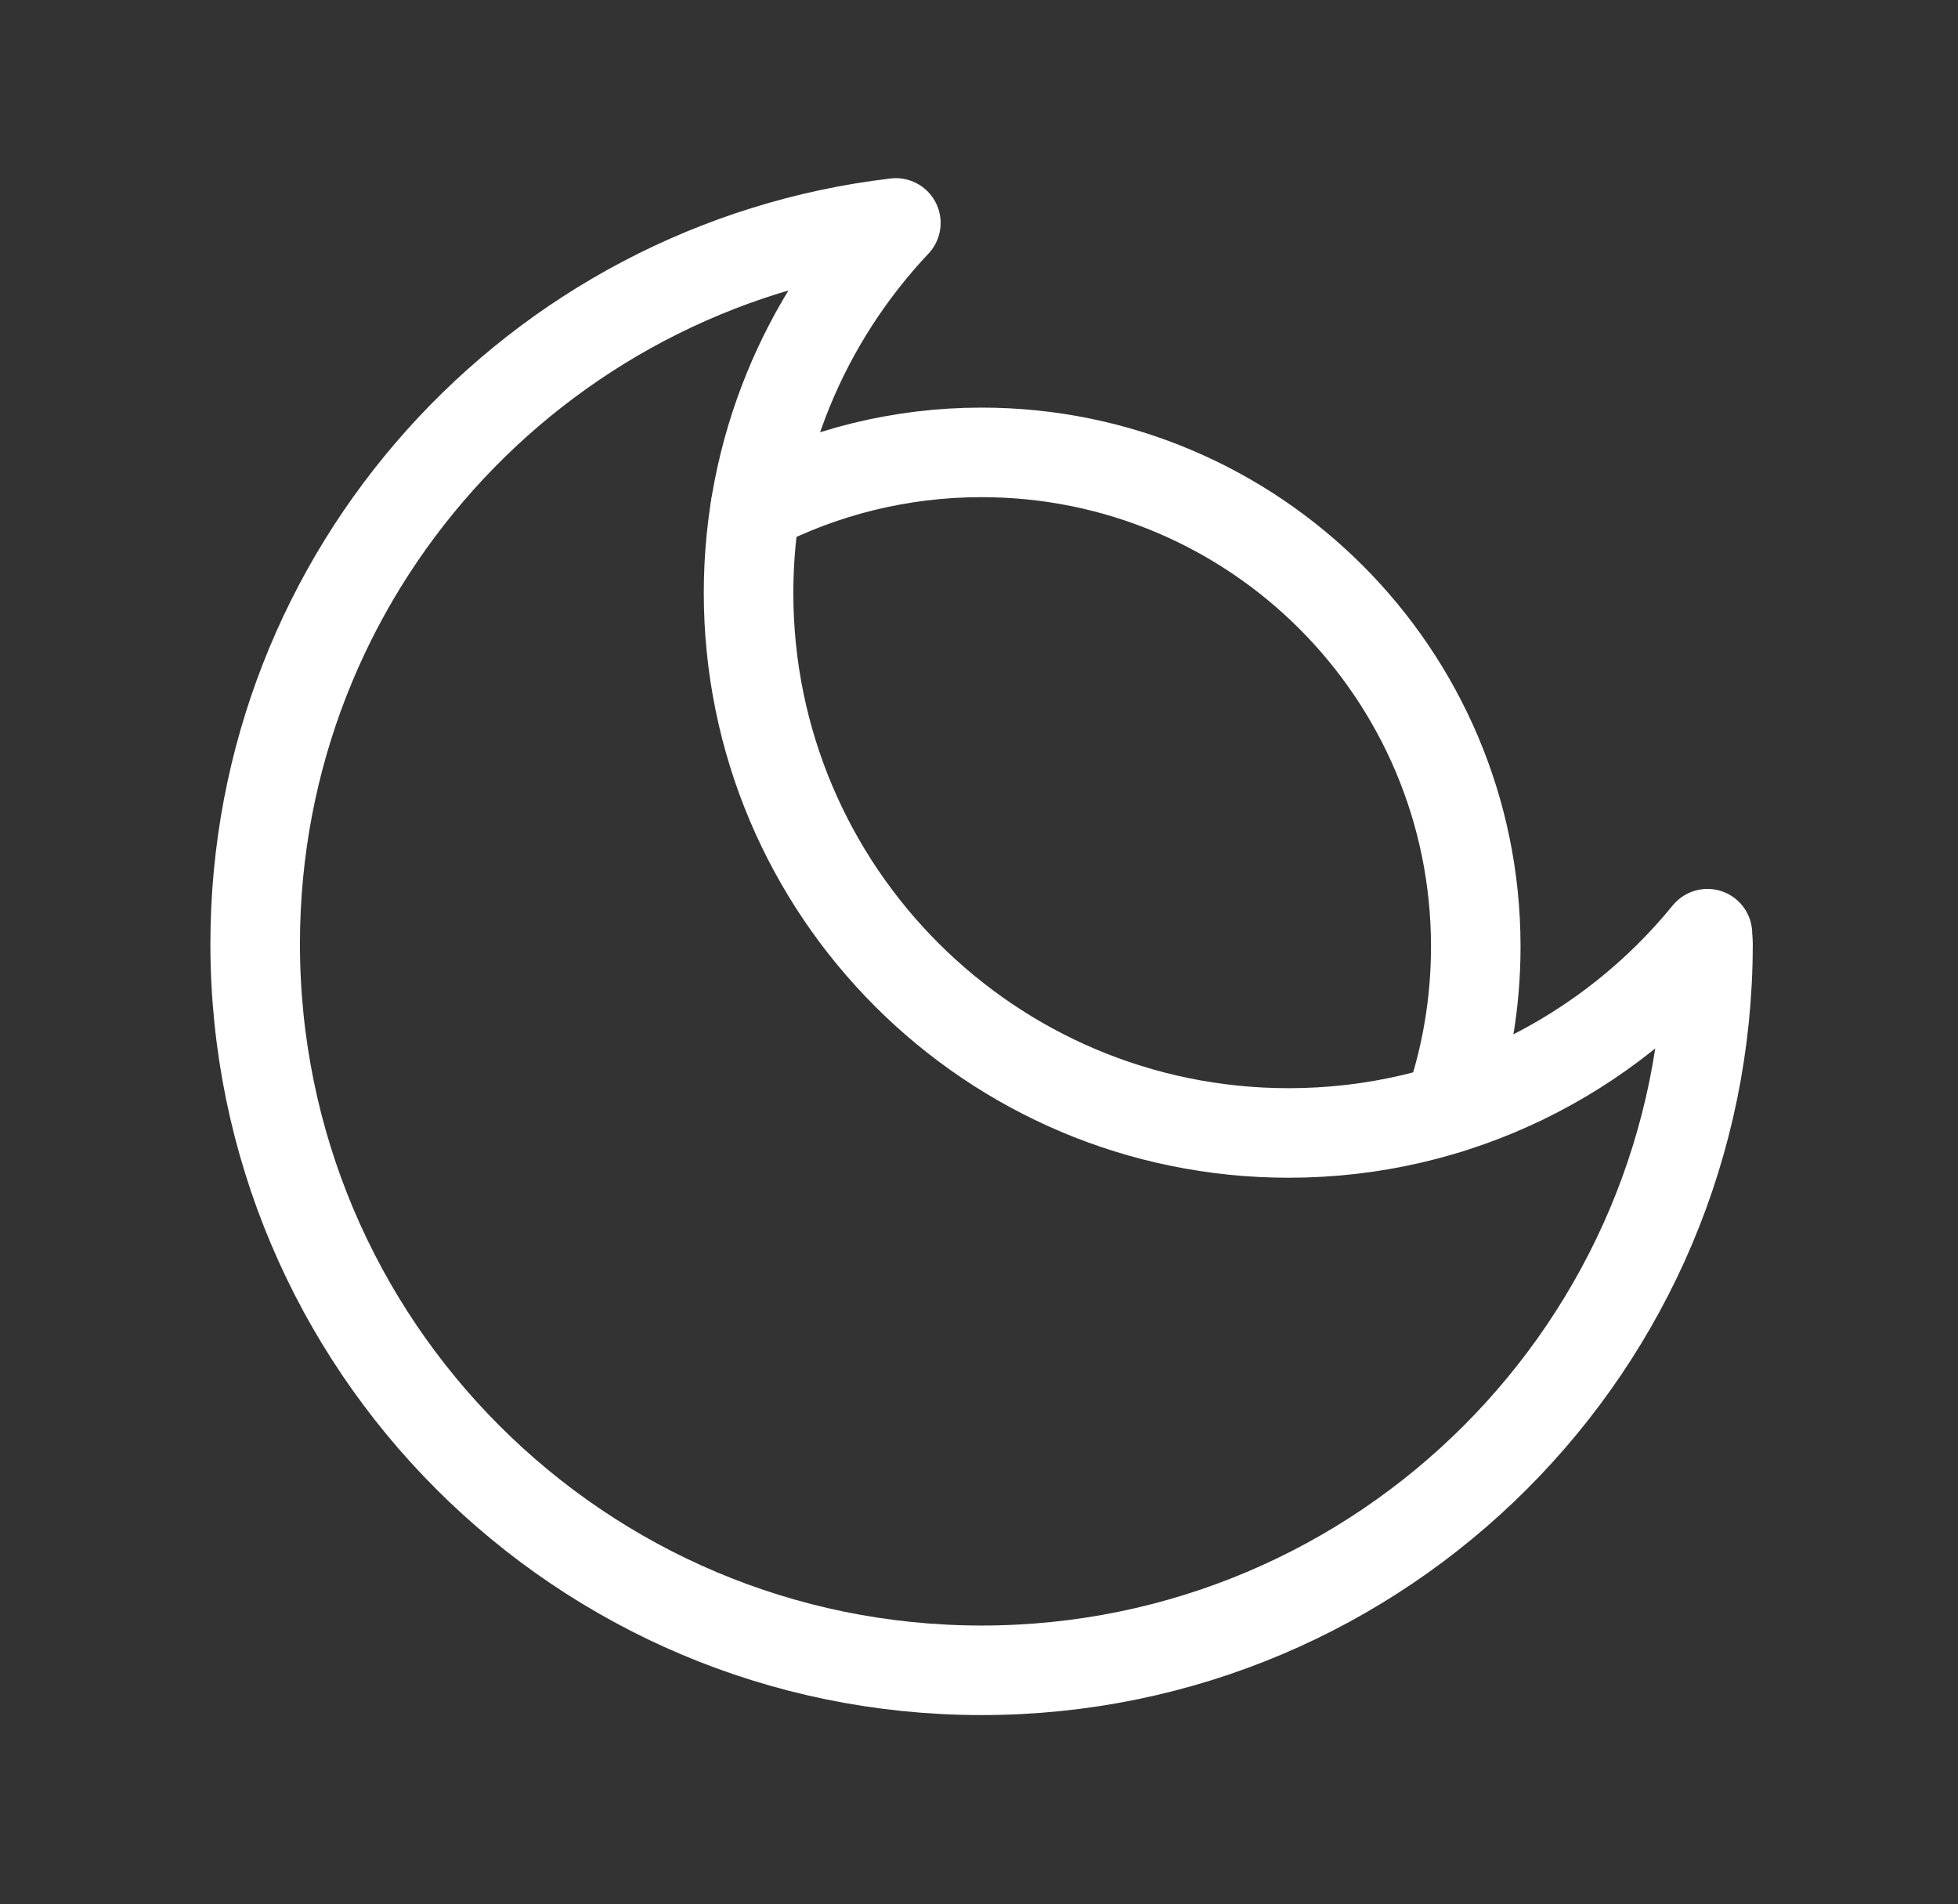<?xml version="1.0" encoding="utf-8"?>
<!-- Generator: Adobe Illustrator 17.0.0, SVG Export Plug-In . SVG Version: 6.00 Build 0)  -->
<!DOCTYPE svg PUBLIC "-//W3C//DTD SVG 1.1//EN" "http://www.w3.org/Graphics/SVG/1.1/DTD/svg11.dtd">
<svg version="1.1" id="Layer_1" xmlns="http://www.w3.org/2000/svg" xmlns:xlink="http://www.w3.org/1999/xlink" x="0px" y="0px"
	 width="65.599px" height="63.788px" viewBox="0 0 65.599 63.788" enable-background="new 0 0 65.599 63.788" xml:space="preserve">
<rect x="0" y="0" width="65.599" height="63.788" fill="#333333" stroke="none"/>
<path fill="none" stroke="#FFFFFF" stroke-width="3" stroke-linecap="round" stroke-linejoin="round" stroke-miterlimit="10" d="
	M25.309,16.988c2.27-1.17,4.847-1.832,7.577-1.832c9.144,0,16.557,7.414,16.557,16.557c0,1.904-0.321,3.732-0.913,5.434"/>
<path fill="none" stroke="#FFFFFF" stroke-width="3" stroke-linecap="round" stroke-linejoin="round" stroke-miterlimit="10" d="
	M43.175,37.957c-9.995,0-18.096-8.102-18.096-18.096c0-4.801,1.883-9.152,4.935-12.392C17.929,8.893,8.549,19.154,8.549,31.621
	c0,13.439,10.895,24.338,24.337,24.338c13.44,0,24.337-10.898,24.337-24.338c0-0.115-0.017-0.225-0.018-0.34
	C53.887,35.354,48.836,37.957,43.175,37.957z"/>
</svg>
